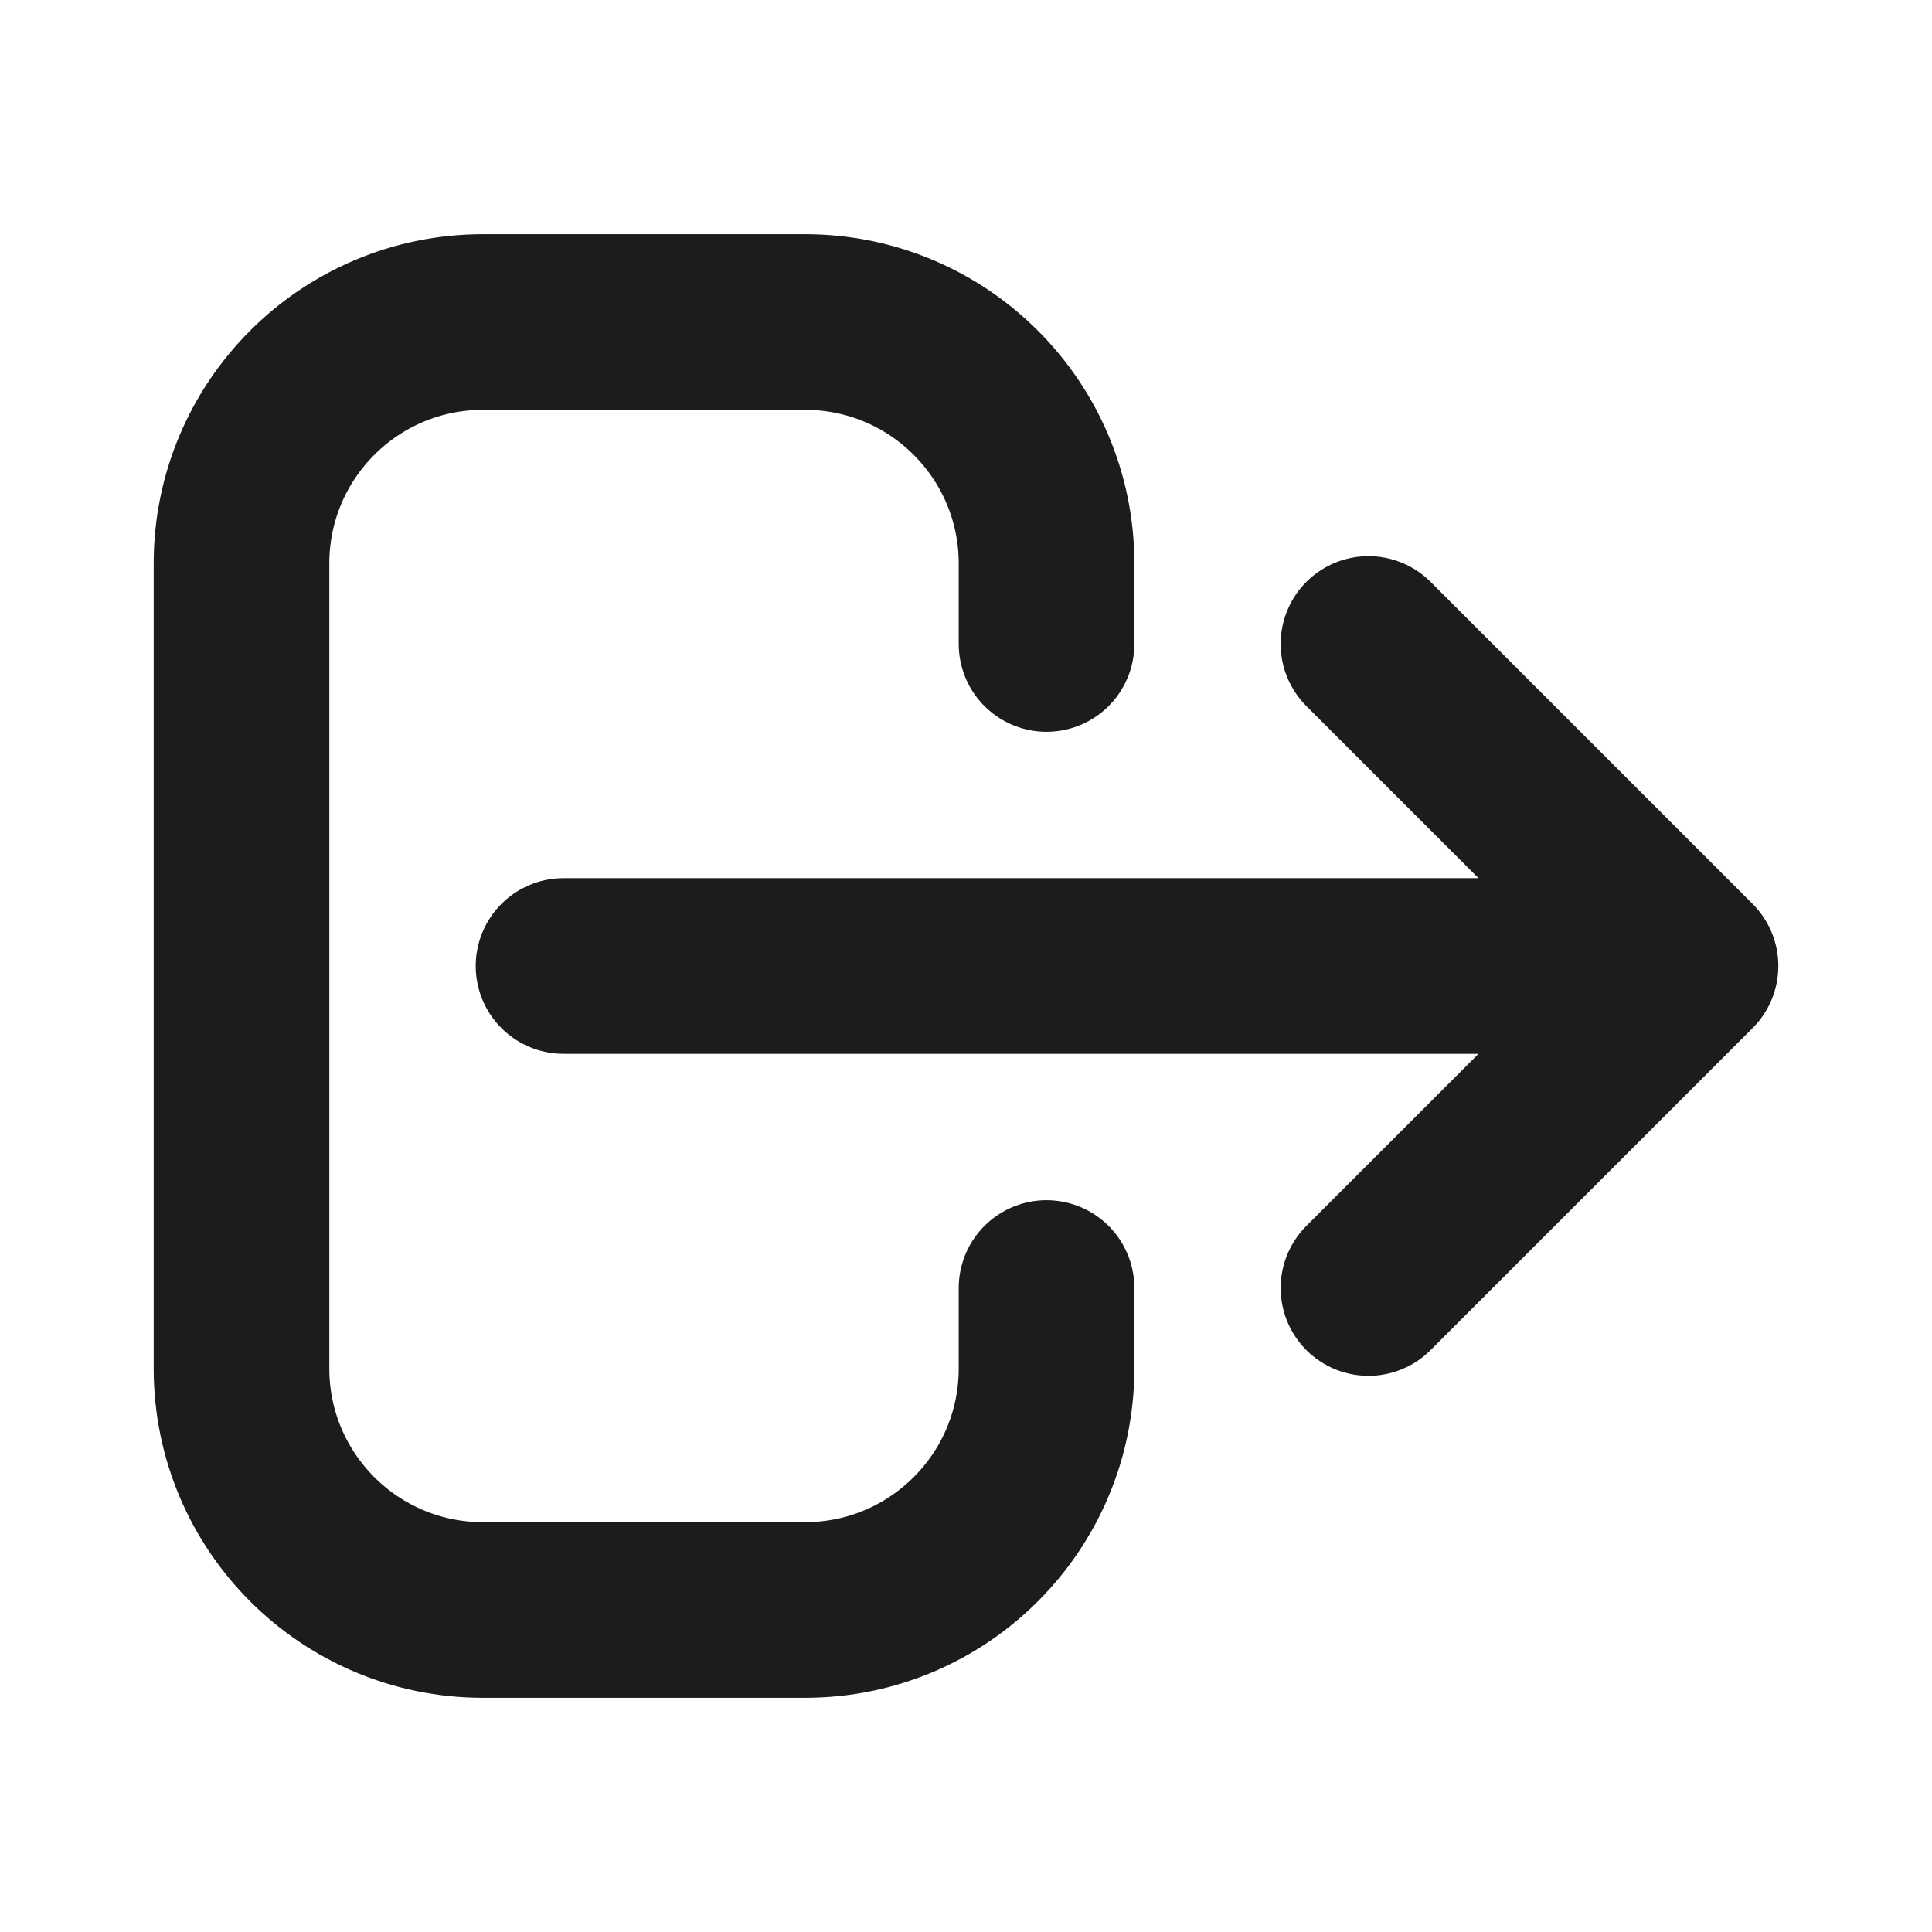 <svg width="22" height="22" viewBox="0 0 22 22" fill="none" xmlns="http://www.w3.org/2000/svg">
<g id="logout">
<path id="Icon" d="M15.583 14.667L19.25 11M19.25 11L15.583 7.333M19.25 11L6.417 11M11.917 14.667V15.583C11.917 17.102 10.685 18.333 9.167 18.333H5.5C3.981 18.333 2.75 17.102 2.75 15.583V6.417C2.75 4.898 3.981 3.667 5.5 3.667H9.167C10.685 3.667 11.917 4.898 11.917 6.417V7.333" stroke="#1B1C1C" stroke-width="2" stroke-linecap="round" stroke-linejoin="round"/>
</g>
</svg>

